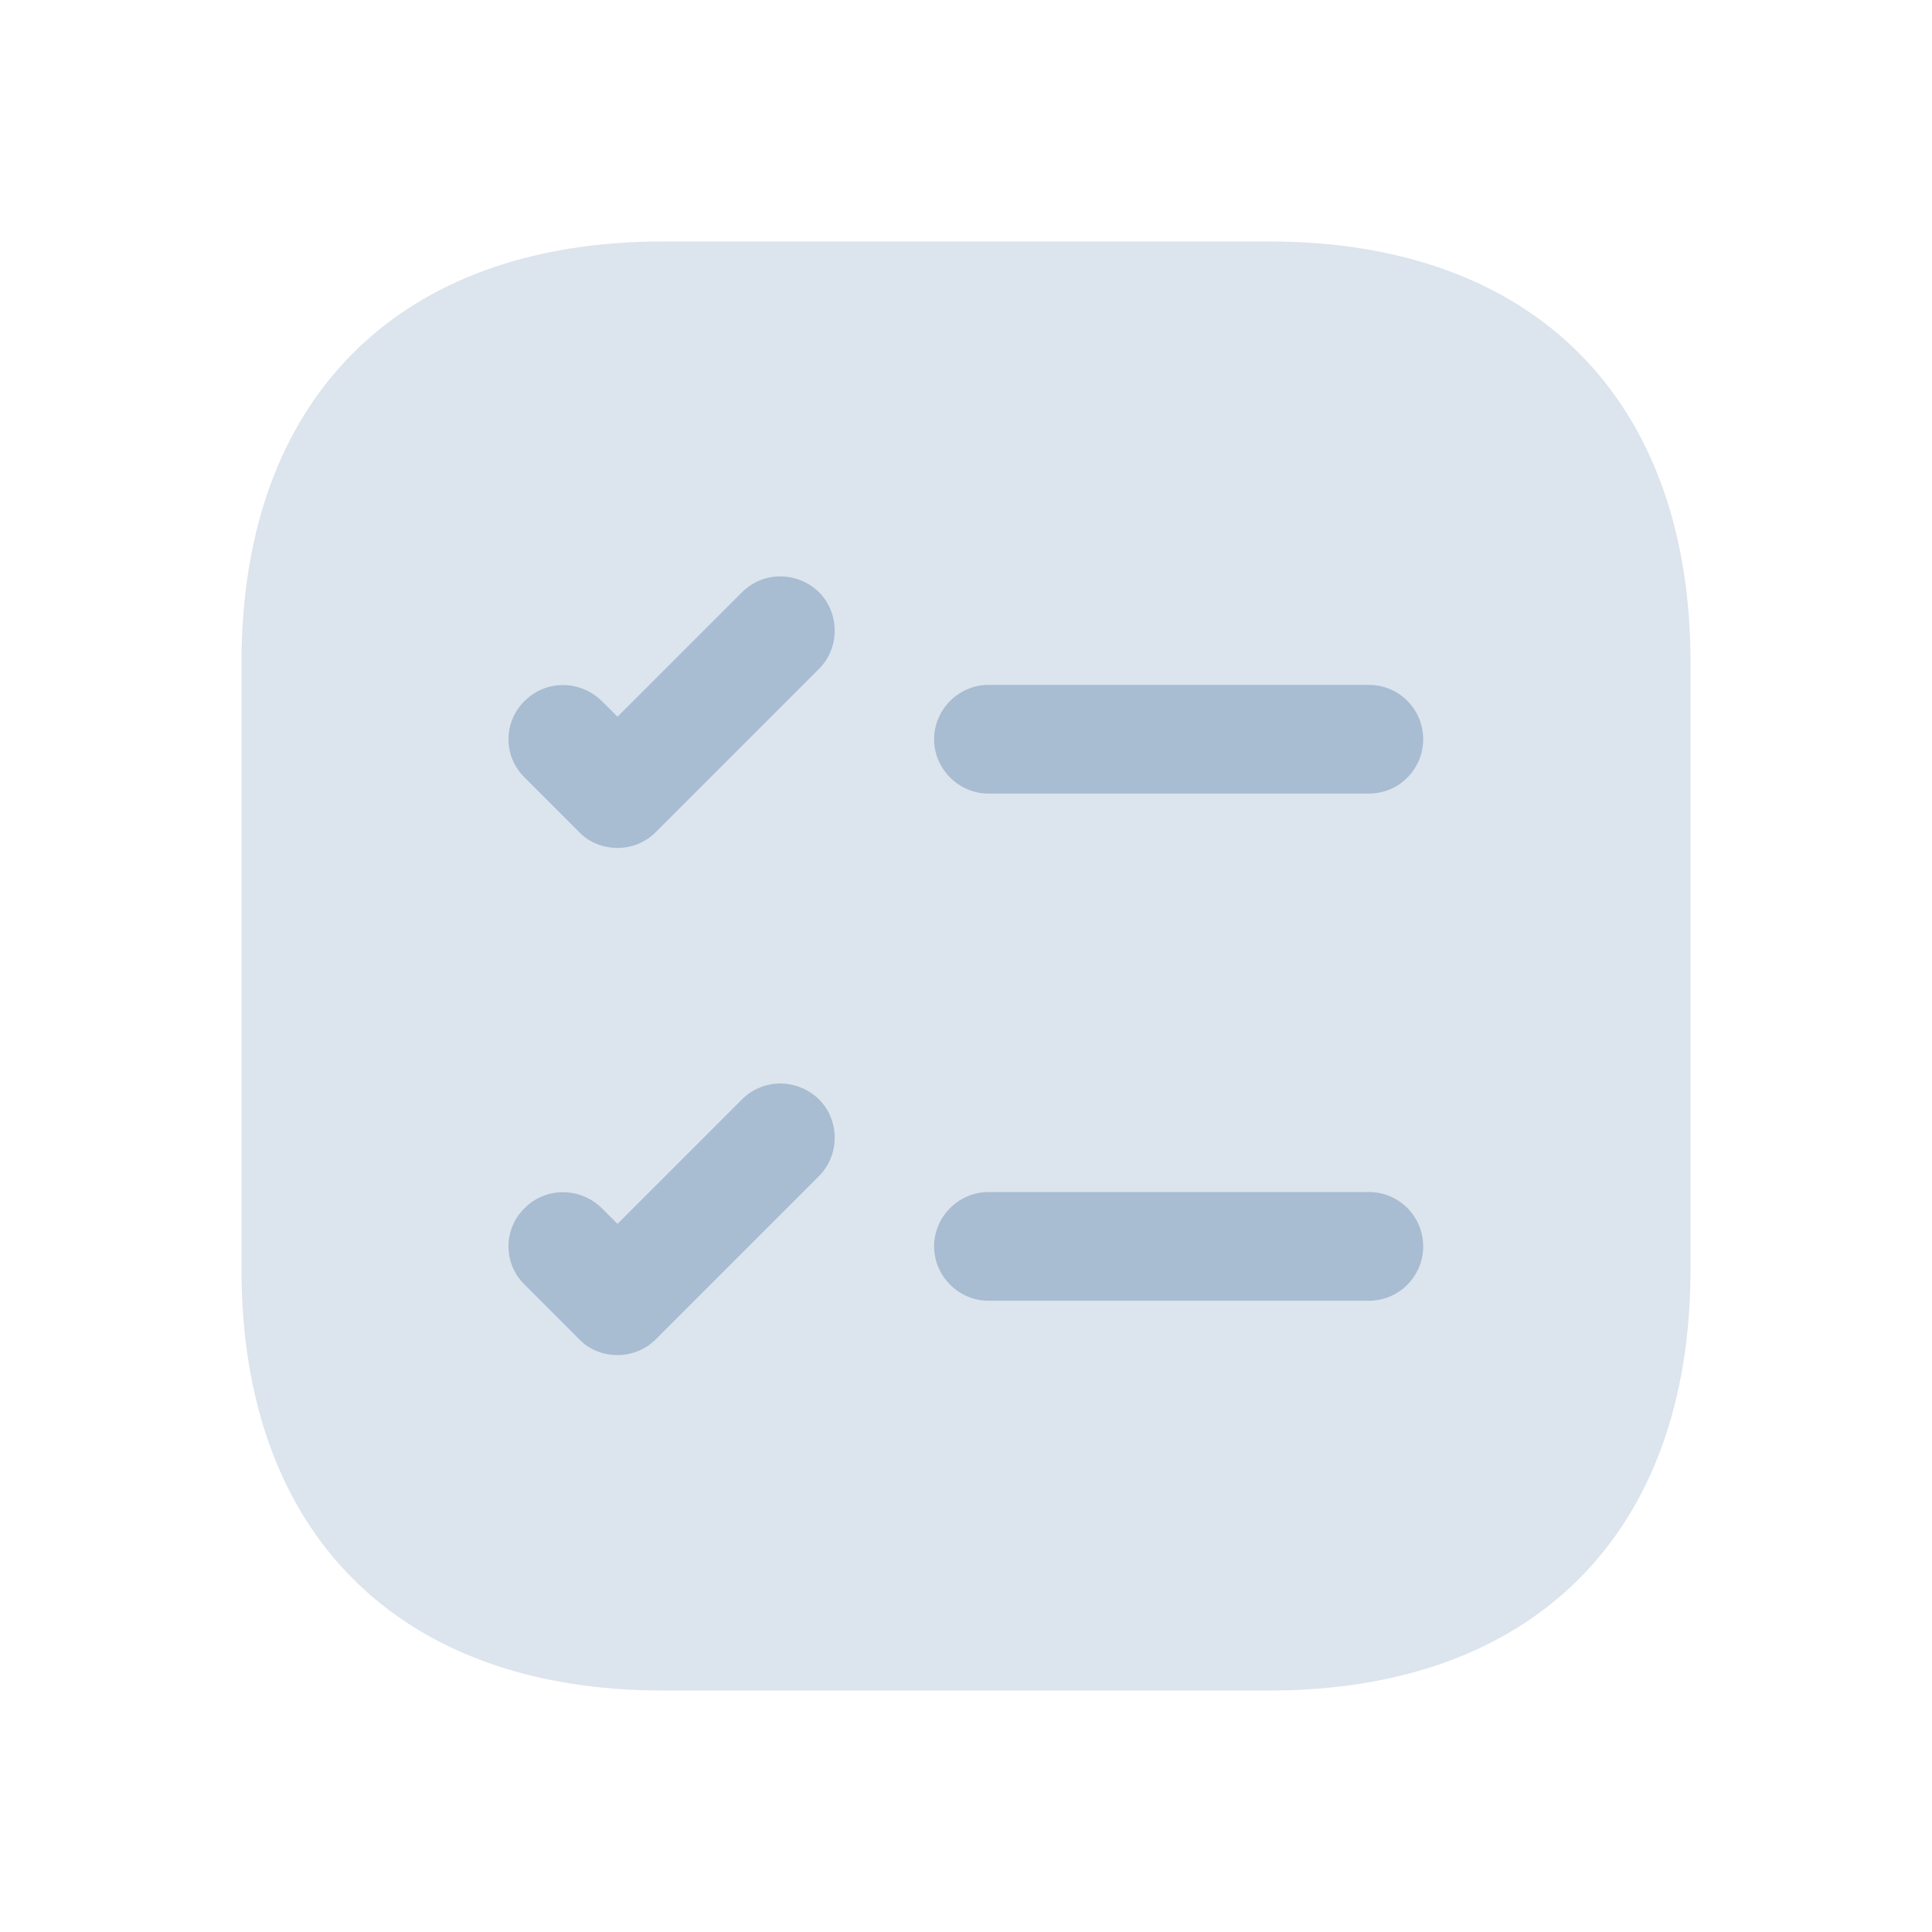 <svg width="32" height="32" viewBox="0 0 32 32" fill="none" xmlns="http://www.w3.org/2000/svg">
<path opacity="0.4" d="M21.028 4H10.972C6.604 4 4 6.604 4 10.972V21.028C4 25.396 6.604 28 10.972 28H21.028C25.396 28 28 25.396 28 21.028V10.972C28 6.604 25.396 4 21.028 4Z" fill="#A8BCD2"/>
<path d="M23.572 12.244C23.572 12.736 23.176 13.144 22.672 13.144H16.372C15.88 13.144 15.472 12.736 15.472 12.244C15.472 11.752 15.88 11.344 16.372 11.344H22.672C23.176 11.344 23.572 11.752 23.572 12.244Z" fill="#A8BCD2"/>
<path d="M13.564 11.08L10.864 13.78C10.684 13.96 10.456 14.044 10.228 14.044C10 14.044 9.76 13.96 9.592 13.78L8.692 12.88C8.332 12.532 8.332 11.956 8.692 11.608C9.04 11.26 9.604 11.26 9.964 11.608L10.228 11.872L12.292 9.808C12.64 9.46 13.204 9.46 13.564 9.808C13.912 10.156 13.912 10.732 13.564 11.08Z" fill="#A8BCD2"/>
<path d="M23.572 20.644C23.572 21.136 23.176 21.544 22.672 21.544H16.372C15.88 21.544 15.472 21.136 15.472 20.644C15.472 20.152 15.88 19.744 16.372 19.744H22.672C23.176 19.744 23.572 20.152 23.572 20.644Z" fill="#A8BCD2"/>
<path d="M13.564 19.48L10.864 22.18C10.684 22.36 10.456 22.444 10.228 22.444C10 22.444 9.76 22.36 9.592 22.18L8.692 21.28C8.332 20.932 8.332 20.356 8.692 20.008C9.04 19.66 9.604 19.66 9.964 20.008L10.228 20.272L12.292 18.208C12.64 17.86 13.204 17.86 13.564 18.208C13.912 18.556 13.912 19.132 13.564 19.48Z" fill="#A8BCD2"/>
</svg>
